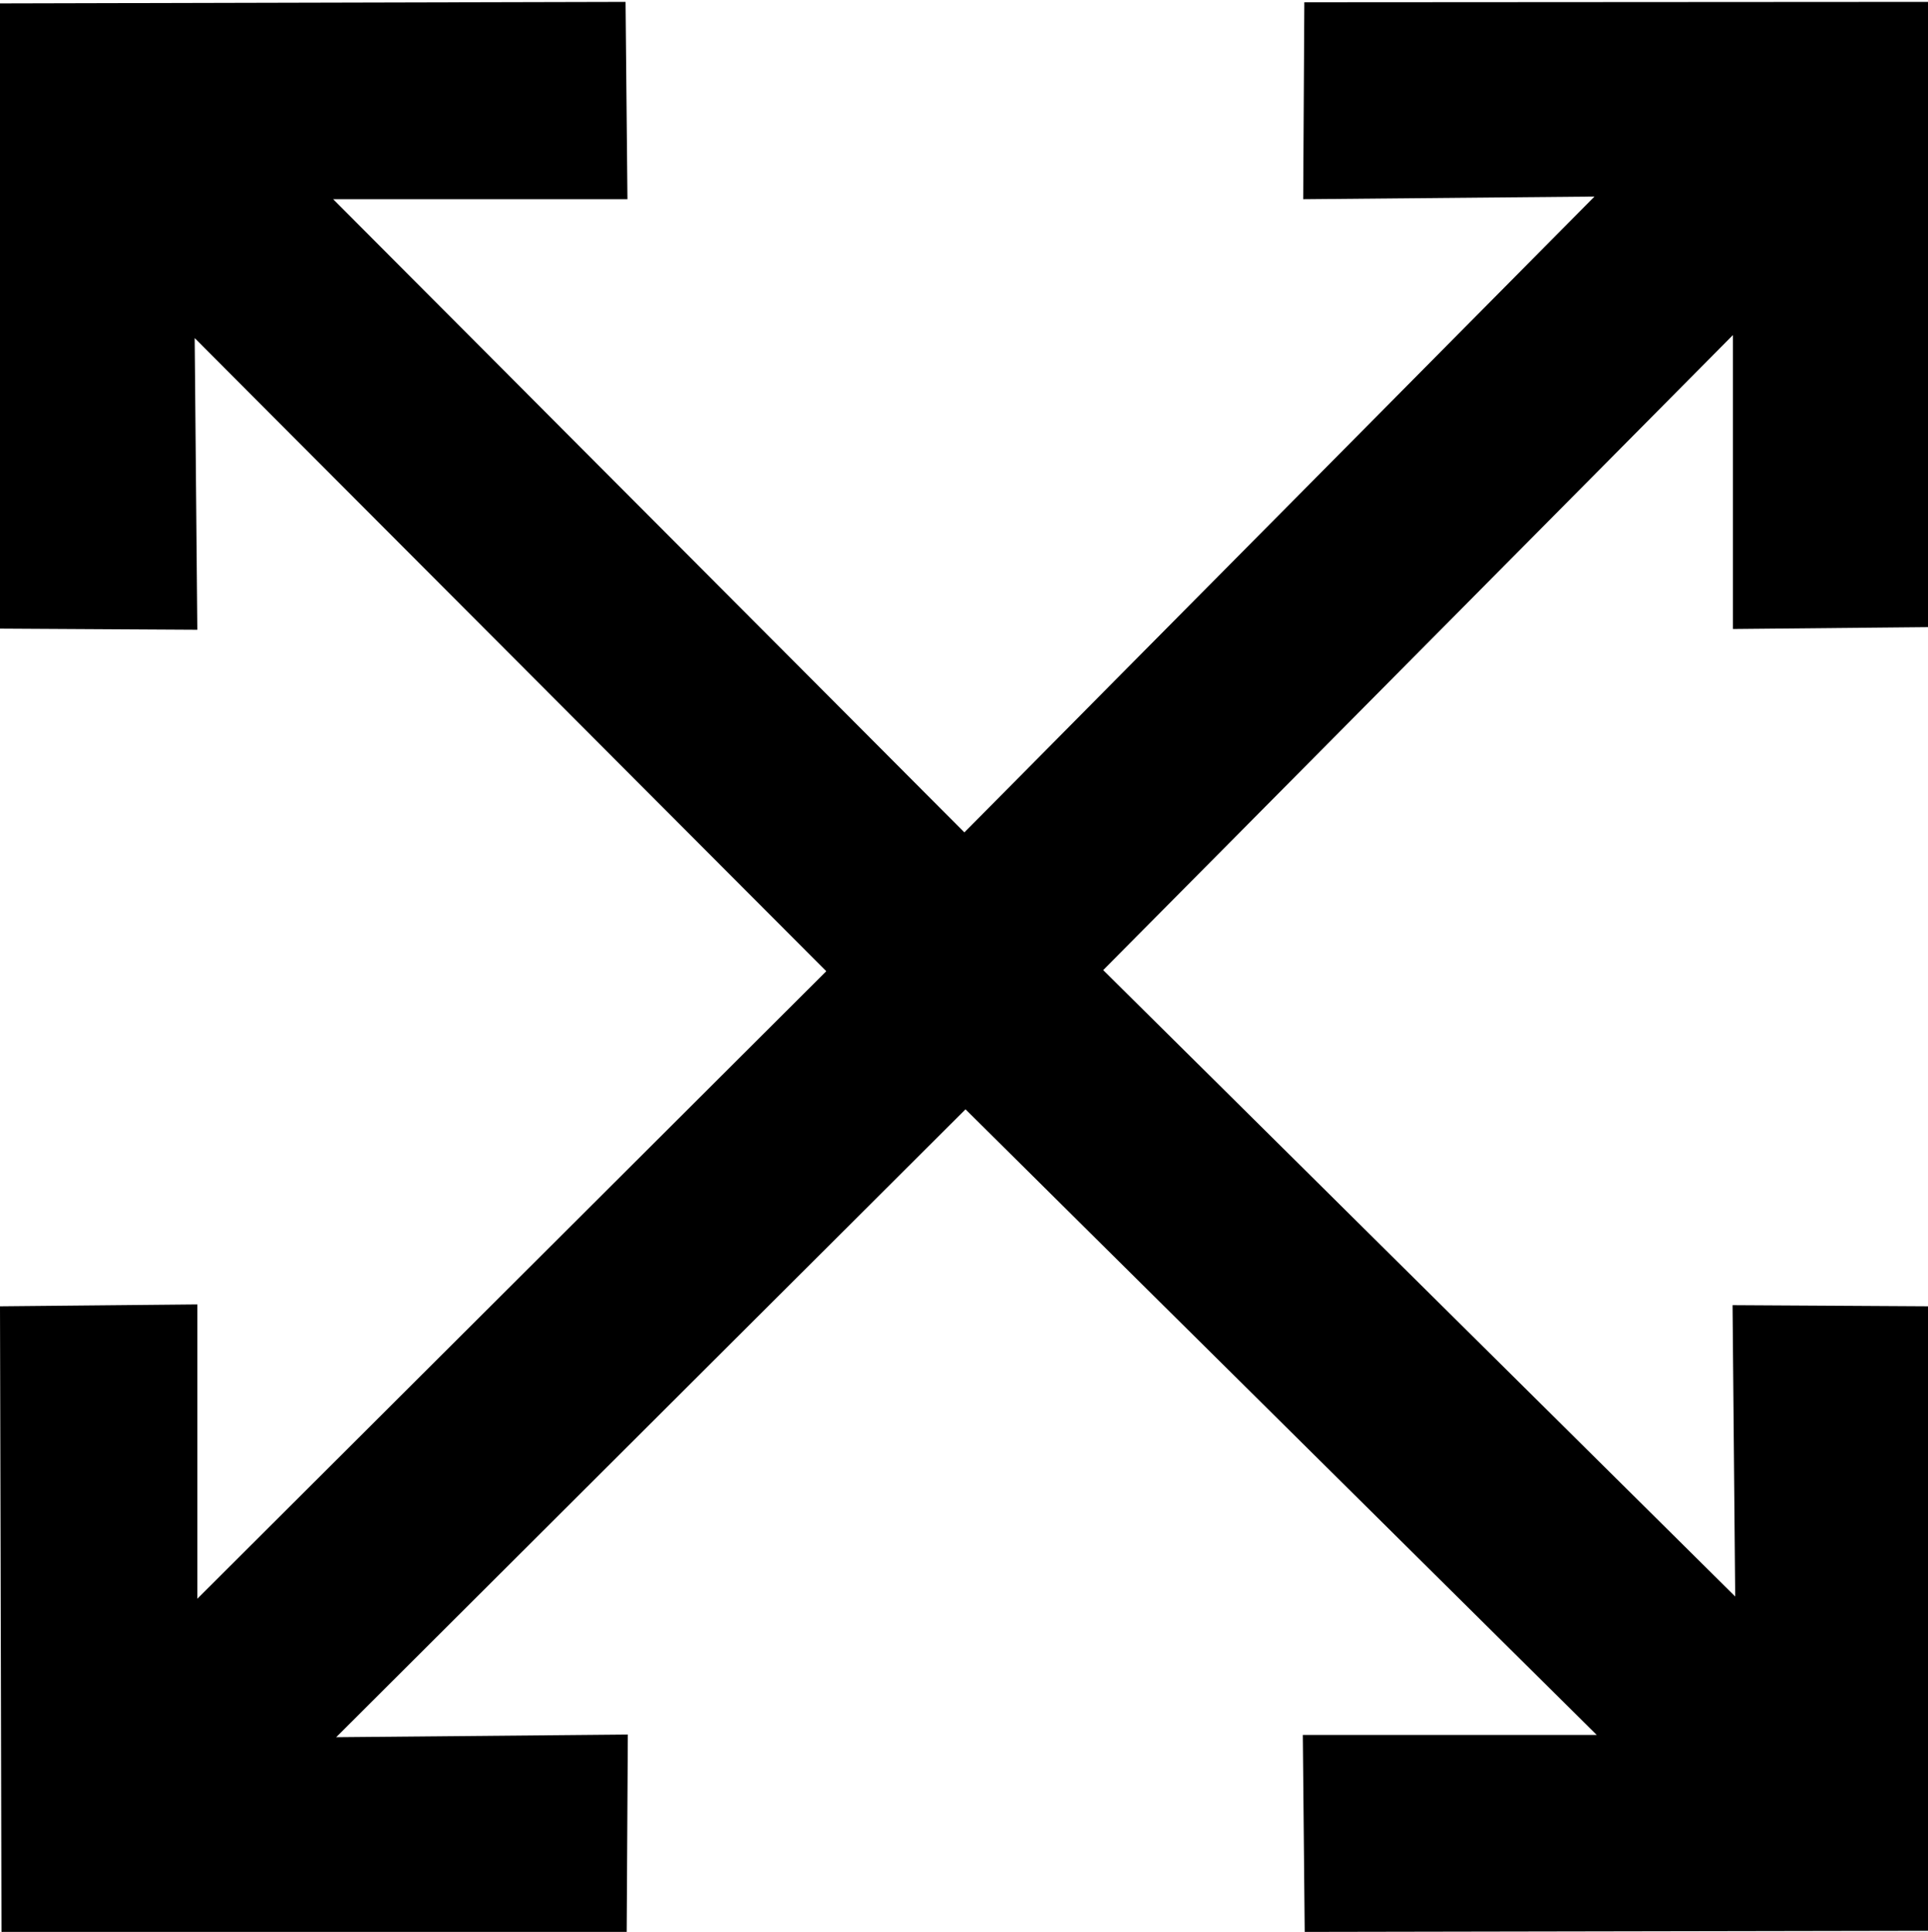 <?xml version="1.0" encoding="utf-8"?>
<!-- Generator: Adobe Illustrator 21.1.0, SVG Export Plug-In . SVG Version: 6.00 Build 0)  -->
<svg version="1.1" id="Layer_1" xmlns="http://www.w3.org/2000/svg" xmlns:xlink="http://www.w3.org/1999/xlink" x="0px" y="0px"
	 viewBox="0 0 511 512" style="enable-background:new 0 0 511 512;" xml:space="preserve">
<polygon points="511.4,346.2 459.2,345.9 459.9,423.1 292.4,257.1 459.3,88.8 459.3,166.7 511.5,166.2 511.2,0.5 345.7,0.6 
	345.4,52.8 422.6,52.1 255.6,220.6 88.3,52.8 166.3,52.8 165.8,0.5 0,0.9 0,166.6 52.3,166.9 51.6,89.6 219,257.4 52.3,423.7 
	52.3,345.7 0,346.2 0.4,512 166.1,512 166.4,459.7 89.1,460.4 255.9,294 423.2,459.8 345.3,459.8 345.8,512 511.5,511.7 "/>
</svg>
